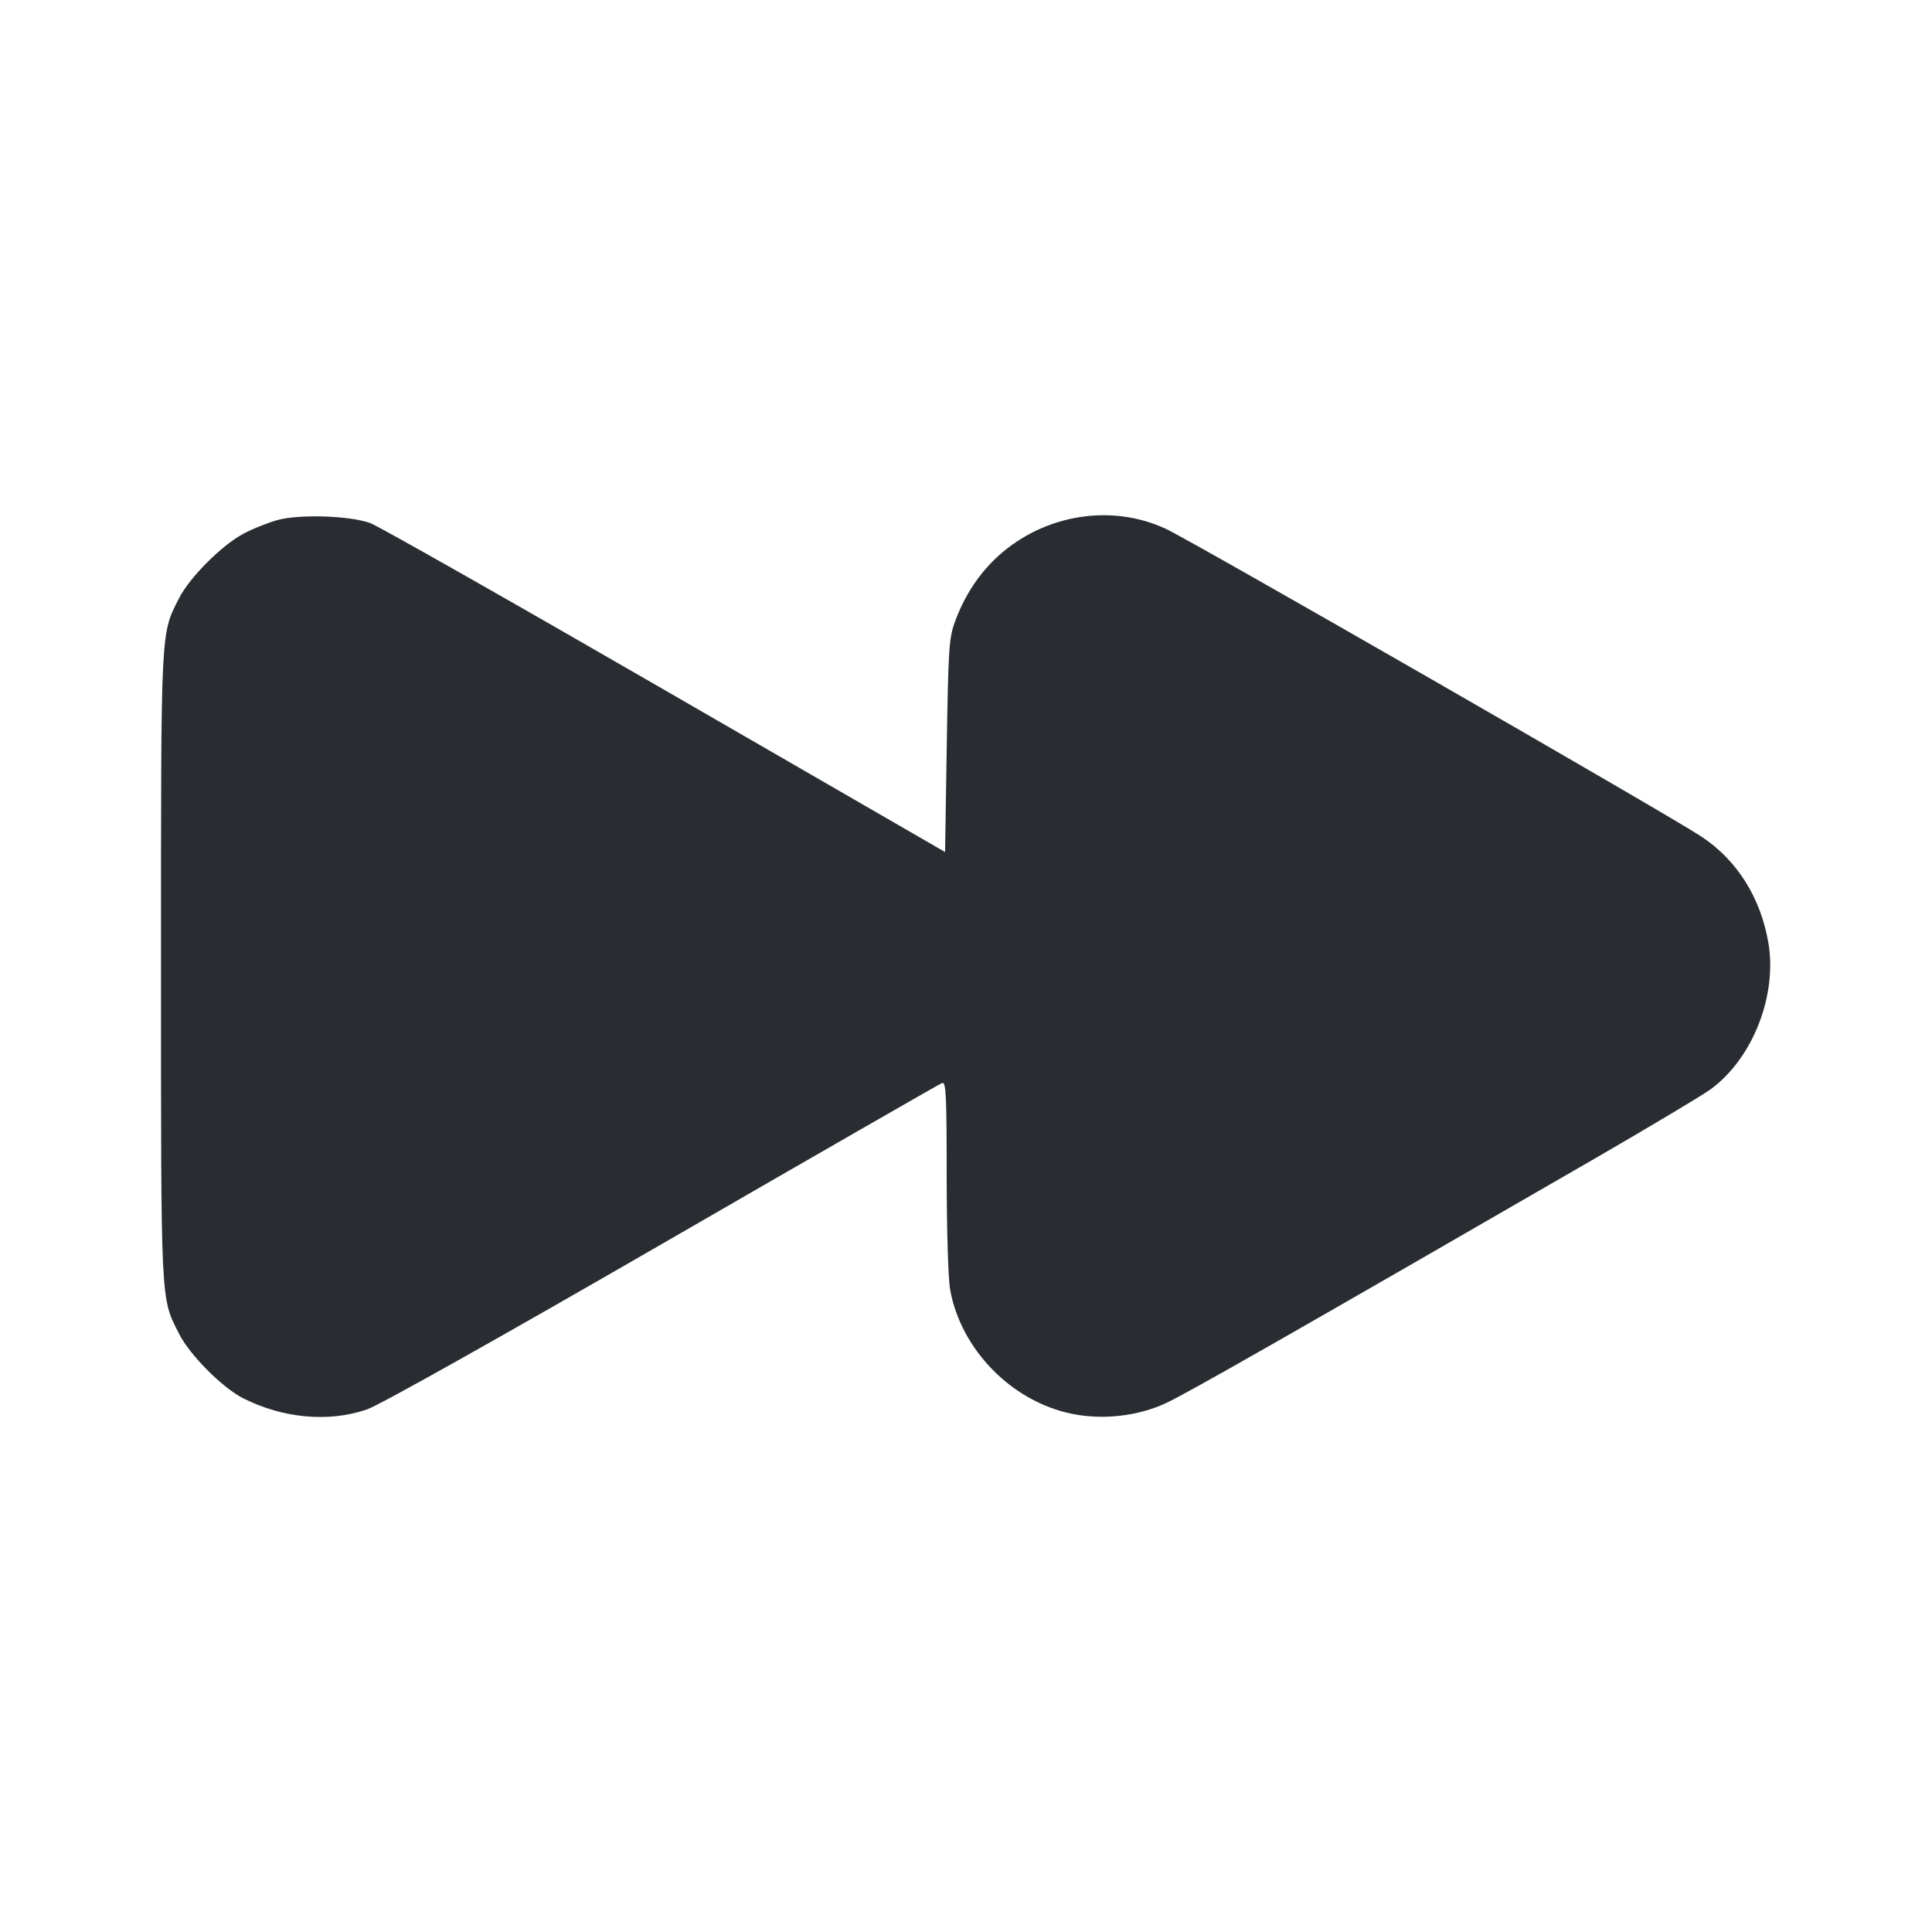 <svg width="24" height="24" viewBox="0 0 24 24" fill="none" xmlns="http://www.w3.org/2000/svg"><path d="M3.444 6.461 C 3.325 6.494,3.136 6.570,3.024 6.630 C 2.752 6.775,2.356 7.173,2.225 7.430 C 1.994 7.887,2.000 7.755,2.000 12.000 C 2.000 16.245,1.994 16.113,2.225 16.570 C 2.358 16.833,2.762 17.239,3.021 17.370 C 3.515 17.620,4.087 17.672,4.560 17.508 C 4.714 17.455,6.211 16.615,8.233 15.447 C 10.109 14.363,11.671 13.466,11.703 13.453 C 11.752 13.435,11.760 13.602,11.760 14.608 C 11.760 15.281,11.779 15.887,11.803 16.023 C 11.939 16.767,12.567 17.408,13.311 17.562 C 13.695 17.642,14.134 17.593,14.482 17.431 C 14.751 17.306,15.996 16.596,19.780 14.410 C 20.484 14.003,21.145 13.608,21.248 13.533 C 21.771 13.152,22.080 12.369,21.967 11.710 C 21.870 11.147,21.576 10.682,21.132 10.390 C 20.701 10.106,14.812 6.722,14.482 6.569 C 13.807 6.255,12.978 6.388,12.406 6.902 C 12.171 7.114,11.989 7.386,11.869 7.706 C 11.788 7.924,11.781 8.031,11.761 9.262 L 11.740 10.584 8.260 8.574 C 6.346 7.468,4.699 6.534,4.600 6.498 C 4.345 6.405,3.716 6.385,3.444 6.461 " fill="#292D32" stroke="none" fill-rule="evenodd"></path></svg>